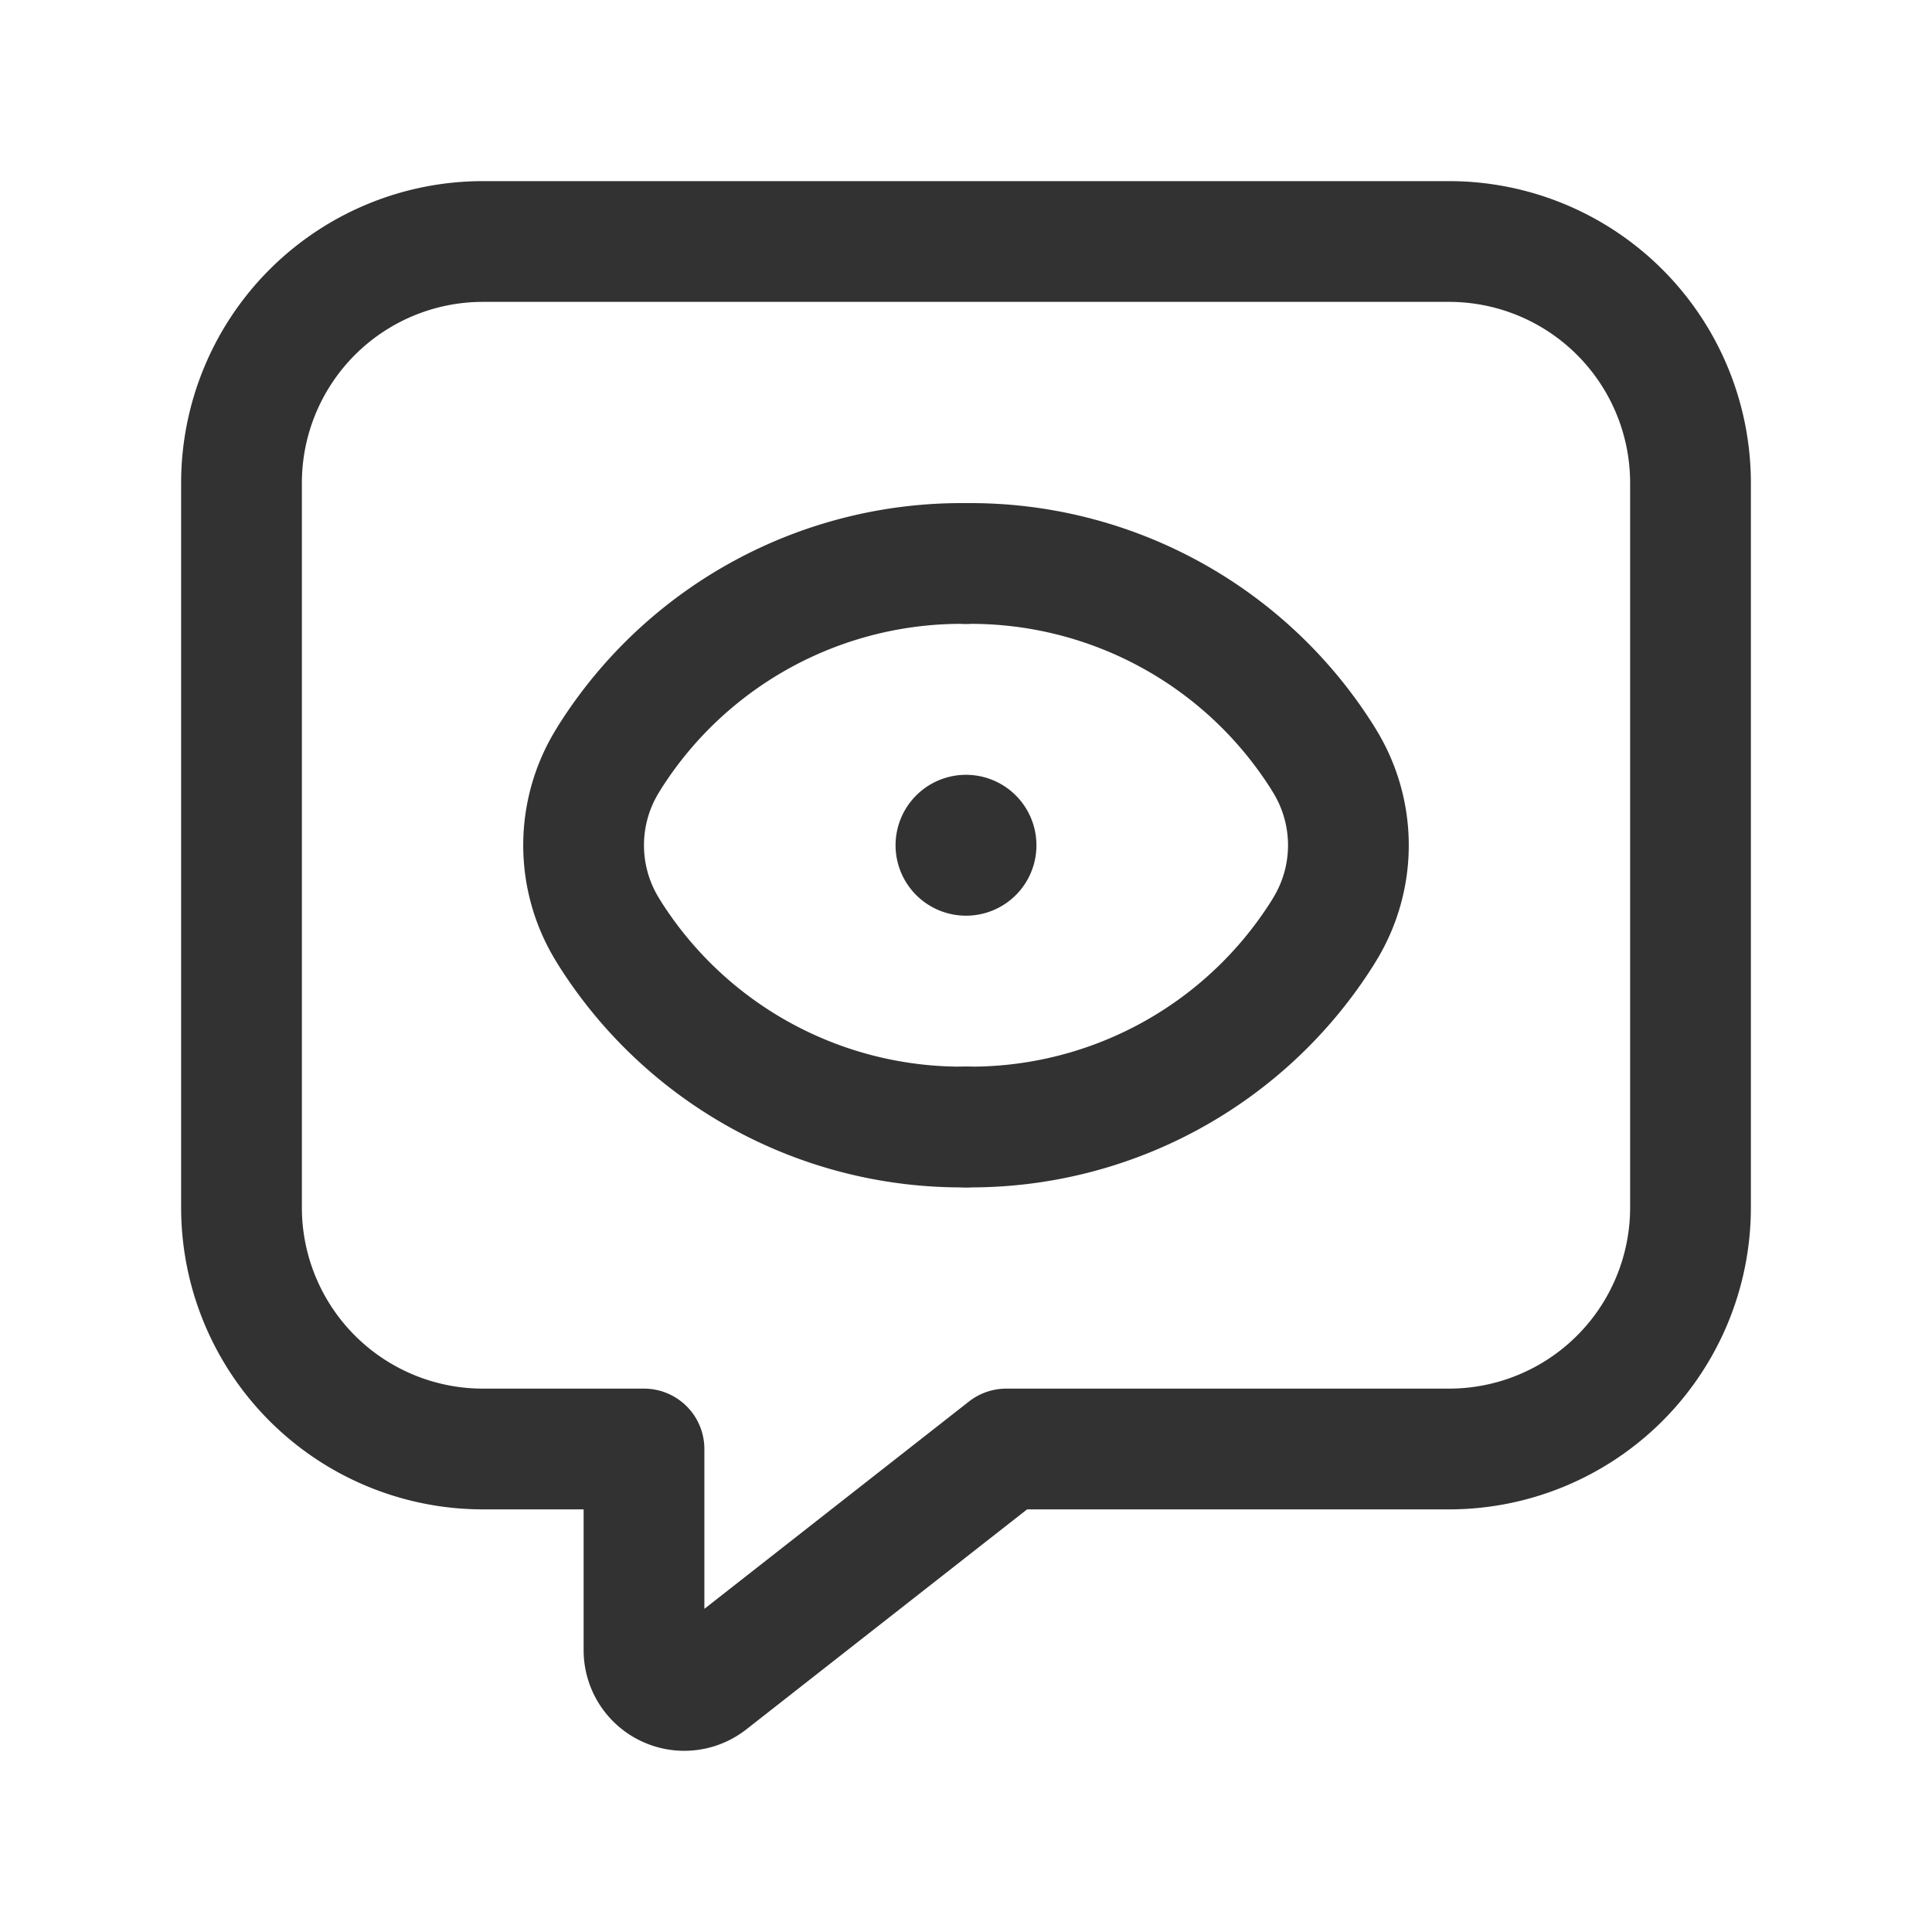 <svg xmlns="http://www.w3.org/2000/svg" viewBox="0 0 24 24"><g id="Layer_2" data-name="Layer 2"><path d="M0,0H24V24H0Z" fill="none"/><path d="M12.5,18,8.808,20.893A.5.5,0,0,1,8,20.499V18H6a3,3,0,0,1-3-3V6A3,3,0,0,1,6,3H18a3,3,0,0,1,3,3v9a3,3,0,0,1-3,3Z" fill="none" stroke="#323232" stroke-linecap="round" stroke-linejoin="round" stroke-width="1.5"/><path d="M12,14a5.168,5.168,0,0,1-4.427-2.408l-.031-.051a2,2,0,0,1,0-2.082l.031-.051A5.168,5.168,0,0,1,12,7" fill="none" stroke="#323232" stroke-linecap="round" stroke-linejoin="round" stroke-width="1.5"/><path d="M12,7a5.168,5.168,0,0,1,4.427,2.408l.031.051a2,2,0,0,1,0,2.082l-.031.051A5.168,5.168,0,0,1,12,14" fill="none" stroke="#323232" stroke-linecap="round" stroke-linejoin="round" stroke-width="1.5"/><path d="M12,10.625A.125.125,0,1,1,12.125,10.5a.124.124,0,0,1-.125.125" fill="none" stroke="#323232" stroke-linecap="round" stroke-linejoin="round" stroke-width="1.5"/></g></svg>